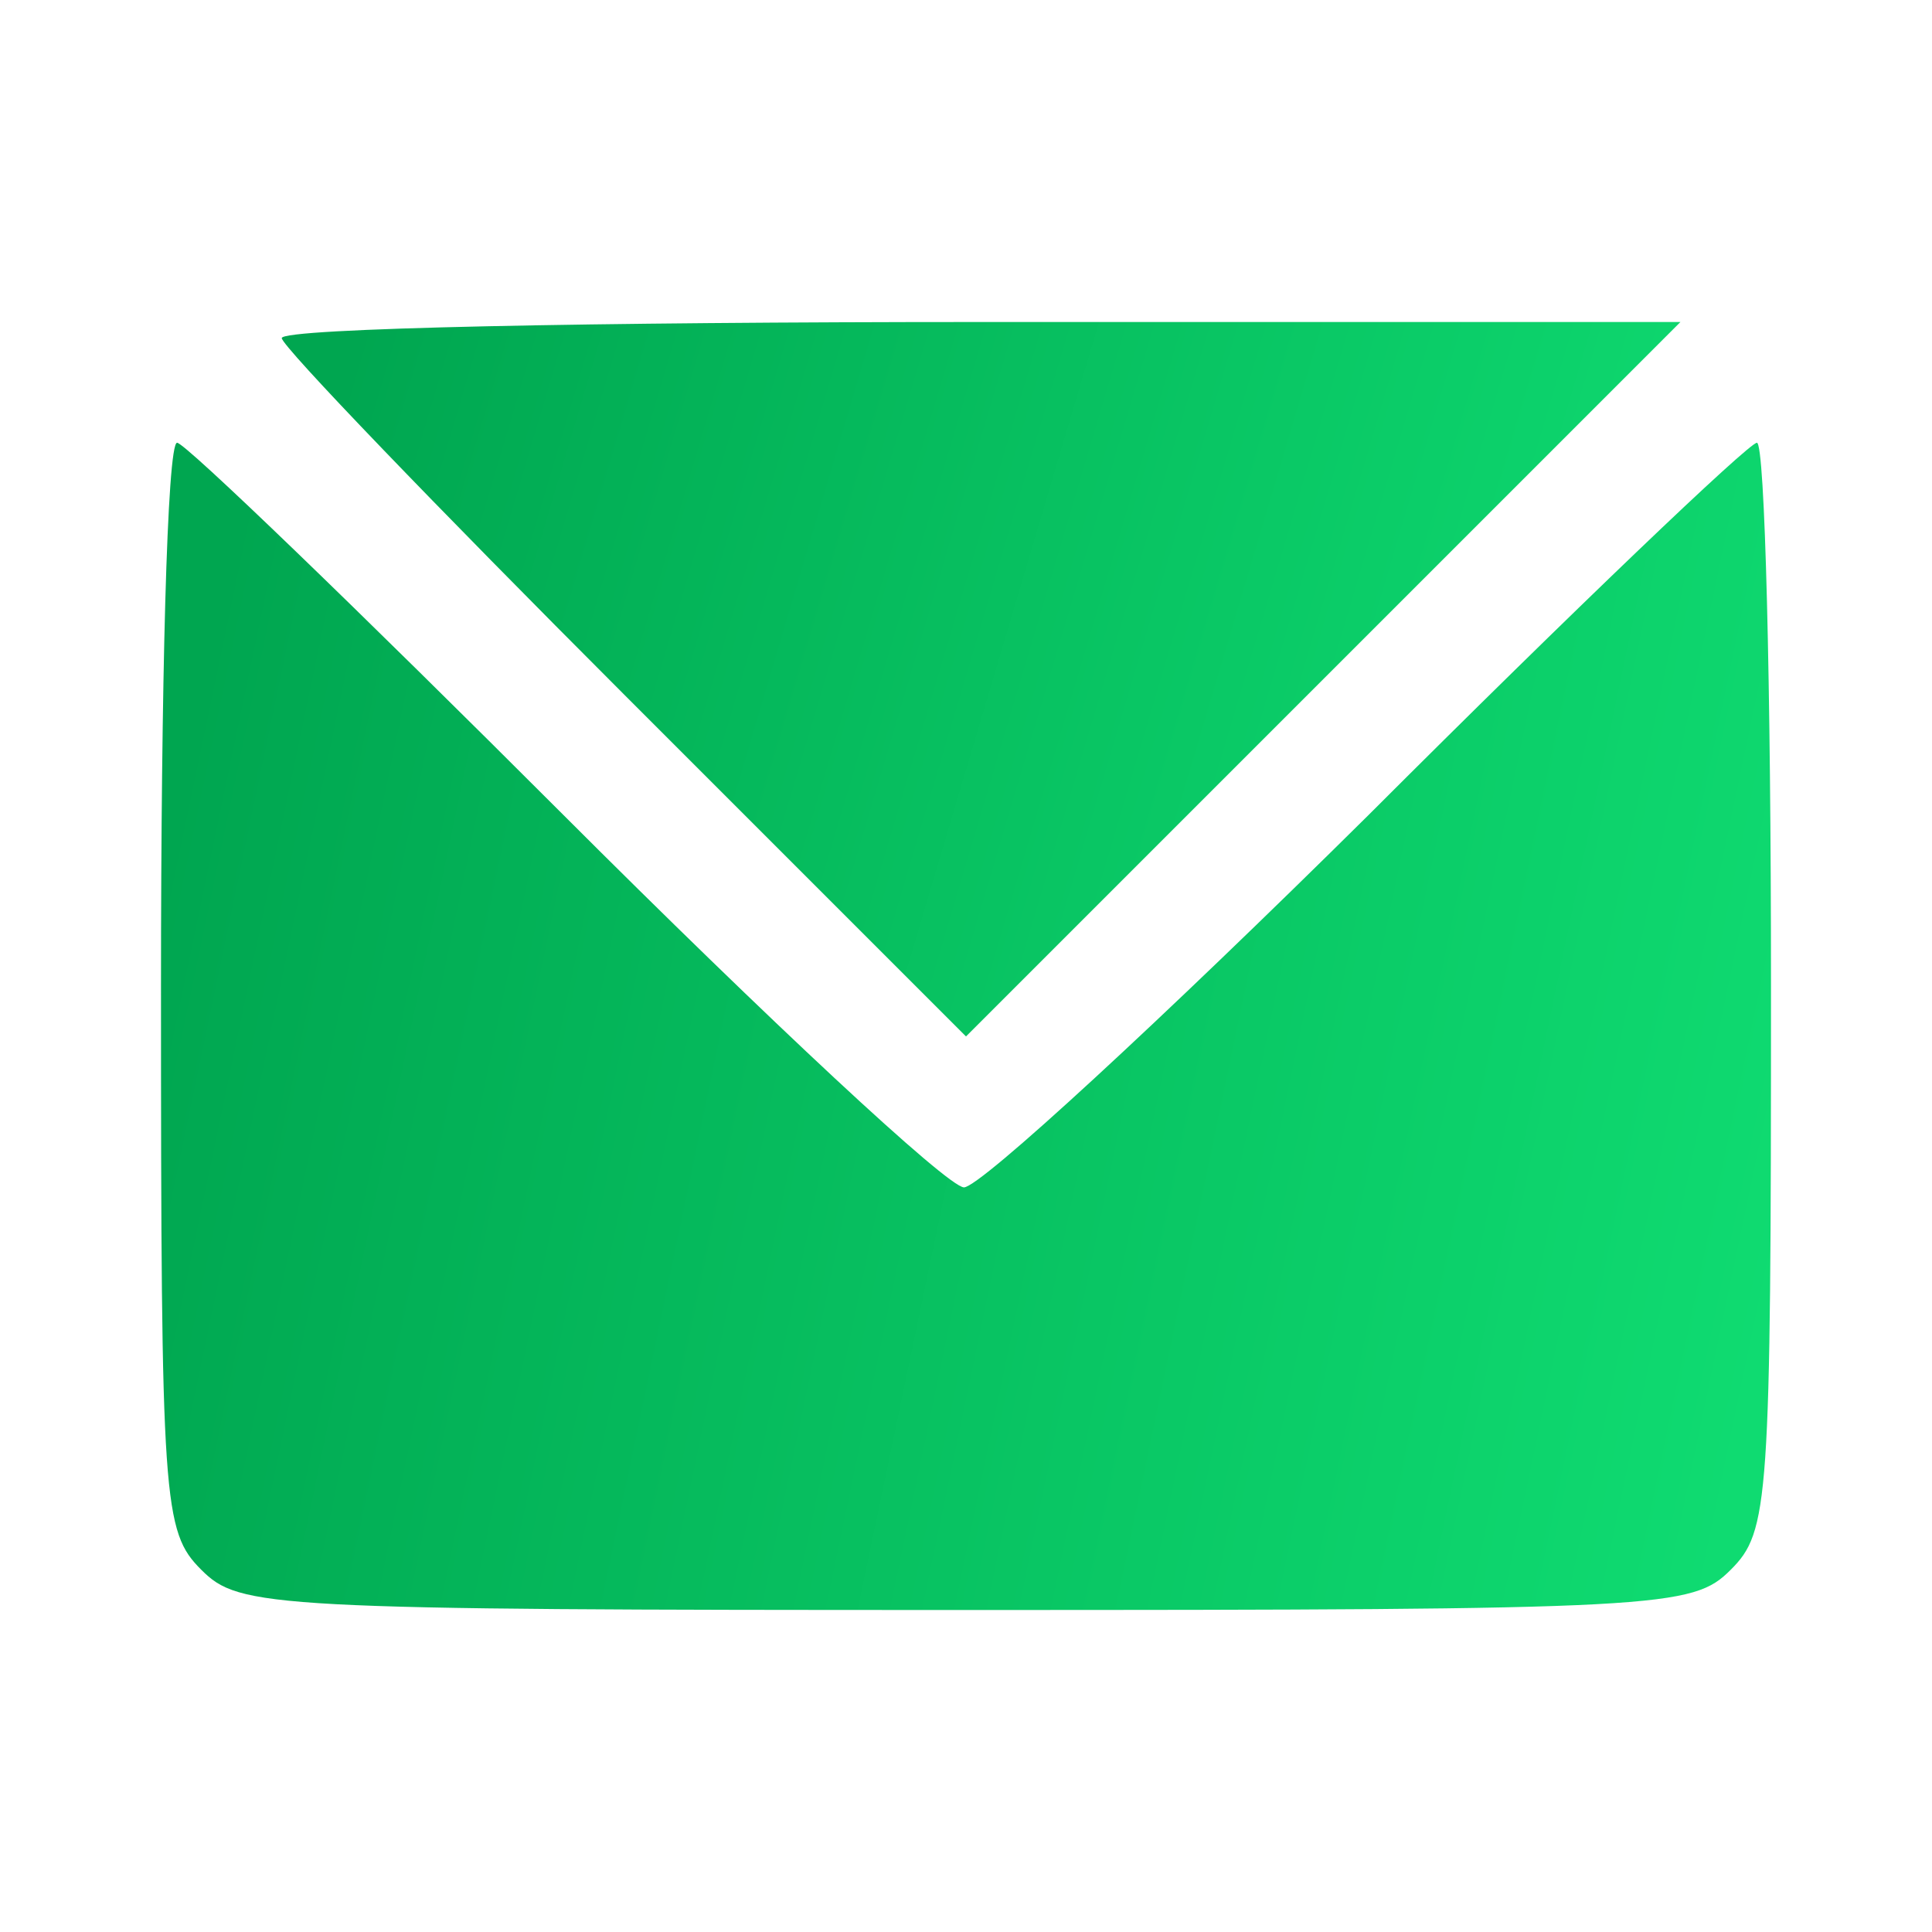 <svg width="24" height="24" viewBox="0 0 24 24" fill="none" xmlns="http://www.w3.org/2000/svg">
<path d="M3.5 4.2C3.5 4.3 5.425 6.3 7.75 8.625L12 12.875L16.45 8.425L20.875 4H12.175C7.4 4 3.5 4.075 3.5 4.2Z" fill="url(#paint0_linear_170_4684)"/>
<path d="M2 12.25C2 18.675 2.025 19.025 2.5 19.5C2.975 19.975 3.325 20 12 20C20.675 20 21.025 19.975 21.5 19.5C21.975 19.025 22 18.675 22 12.25C22 8.525 21.925 5.5 21.825 5.5C21.725 5.5 19.55 7.575 17 10.125C14.425 12.675 12.175 14.75 11.975 14.75C11.775 14.75 9.55 12.675 7 10.125C4.45 7.575 2.3 5.5 2.2 5.5C2.075 5.5 2 8.525 2 12.25Z" fill="url(#paint1_linear_170_4684)"/>
<defs>
<linearGradient id="paint0_linear_170_4684" x1="3.5" y1="7.21" x2="20.407" y2="12.231" gradientUnits="userSpaceOnUse">
<stop stop-color="#00A650"/>
<stop offset="1" stop-color="#0FDB71"/>
</linearGradient>
<linearGradient id="paint1_linear_170_4684" x1="2" y1="10.744" x2="22.29" y2="14.989" gradientUnits="userSpaceOnUse">
<stop stop-color="#00A650"/>
<stop offset="1" stop-color="#0FDB71"/>
</linearGradient>
</defs>
</svg>

